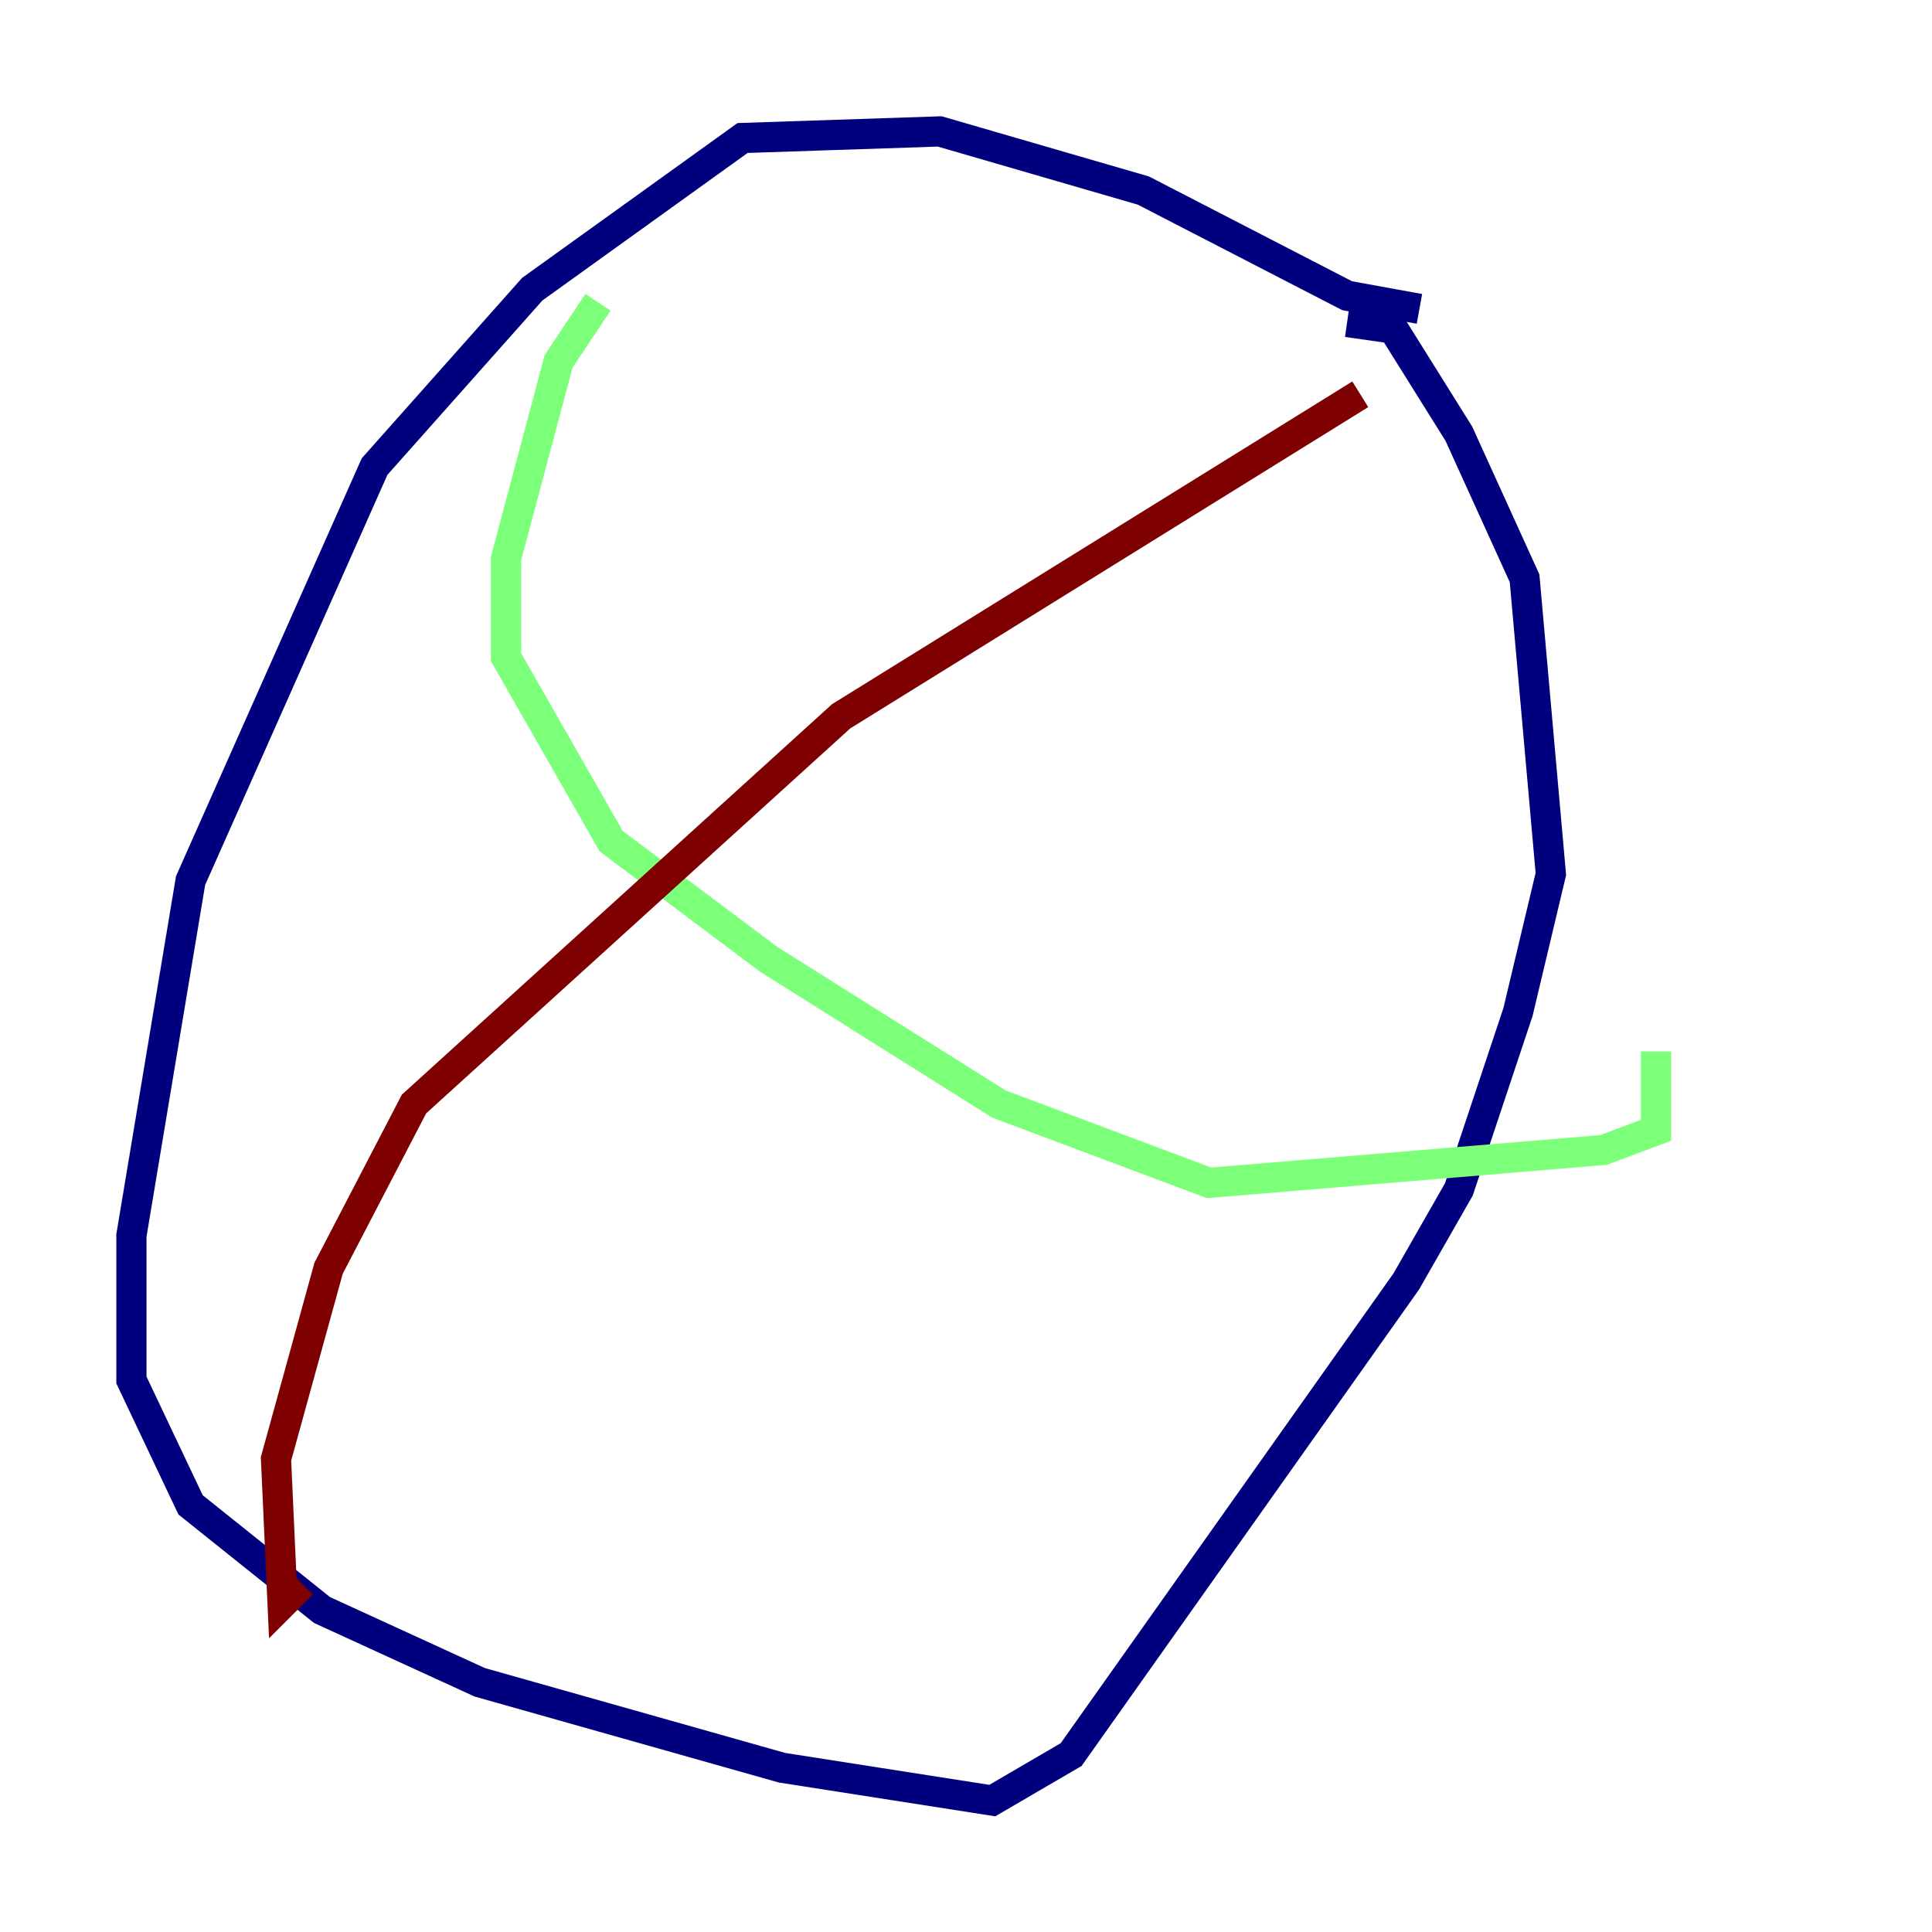 <?xml version="1.0" encoding="utf-8" ?>
<svg baseProfile="tiny" height="128" version="1.2" viewBox="0,0,128,128" width="128" xmlns="http://www.w3.org/2000/svg" xmlns:ev="http://www.w3.org/2001/xml-events" xmlns:xlink="http://www.w3.org/1999/xlink"><defs /><polyline fill="none" points="94.041,20.463 89.252,19.592 75.755,12.626 62.258,8.707 49.197,9.143 35.265,19.157 24.816,30.912 12.626,58.34 8.707,81.85 8.707,91.429 12.626,99.701 21.333,106.667 31.782,111.456 51.809,117.116 65.742,119.293 70.966,116.245 93.17,84.898 96.653,78.803 100.571,67.048 102.748,57.905 101.007,38.313 96.653,28.735 92.299,21.769 89.252,21.333" stroke="#00007f" stroke-width="2" /><polyline fill="none" points="39.619,20.027 37.007,23.946 33.524,37.007 33.524,43.537 40.49,55.728 50.939,63.565 66.177,73.143 80.109,78.367 106.231,76.191 109.714,74.884 109.714,69.66" stroke="#7cff79" stroke-width="2" /><polyline fill="none" points="90.122,26.122 55.728,47.456 27.429,73.143 21.769,84.027 18.286,96.653 18.721,106.231 20.027,104.925" stroke="#7f0000" stroke-width="2" /></svg>